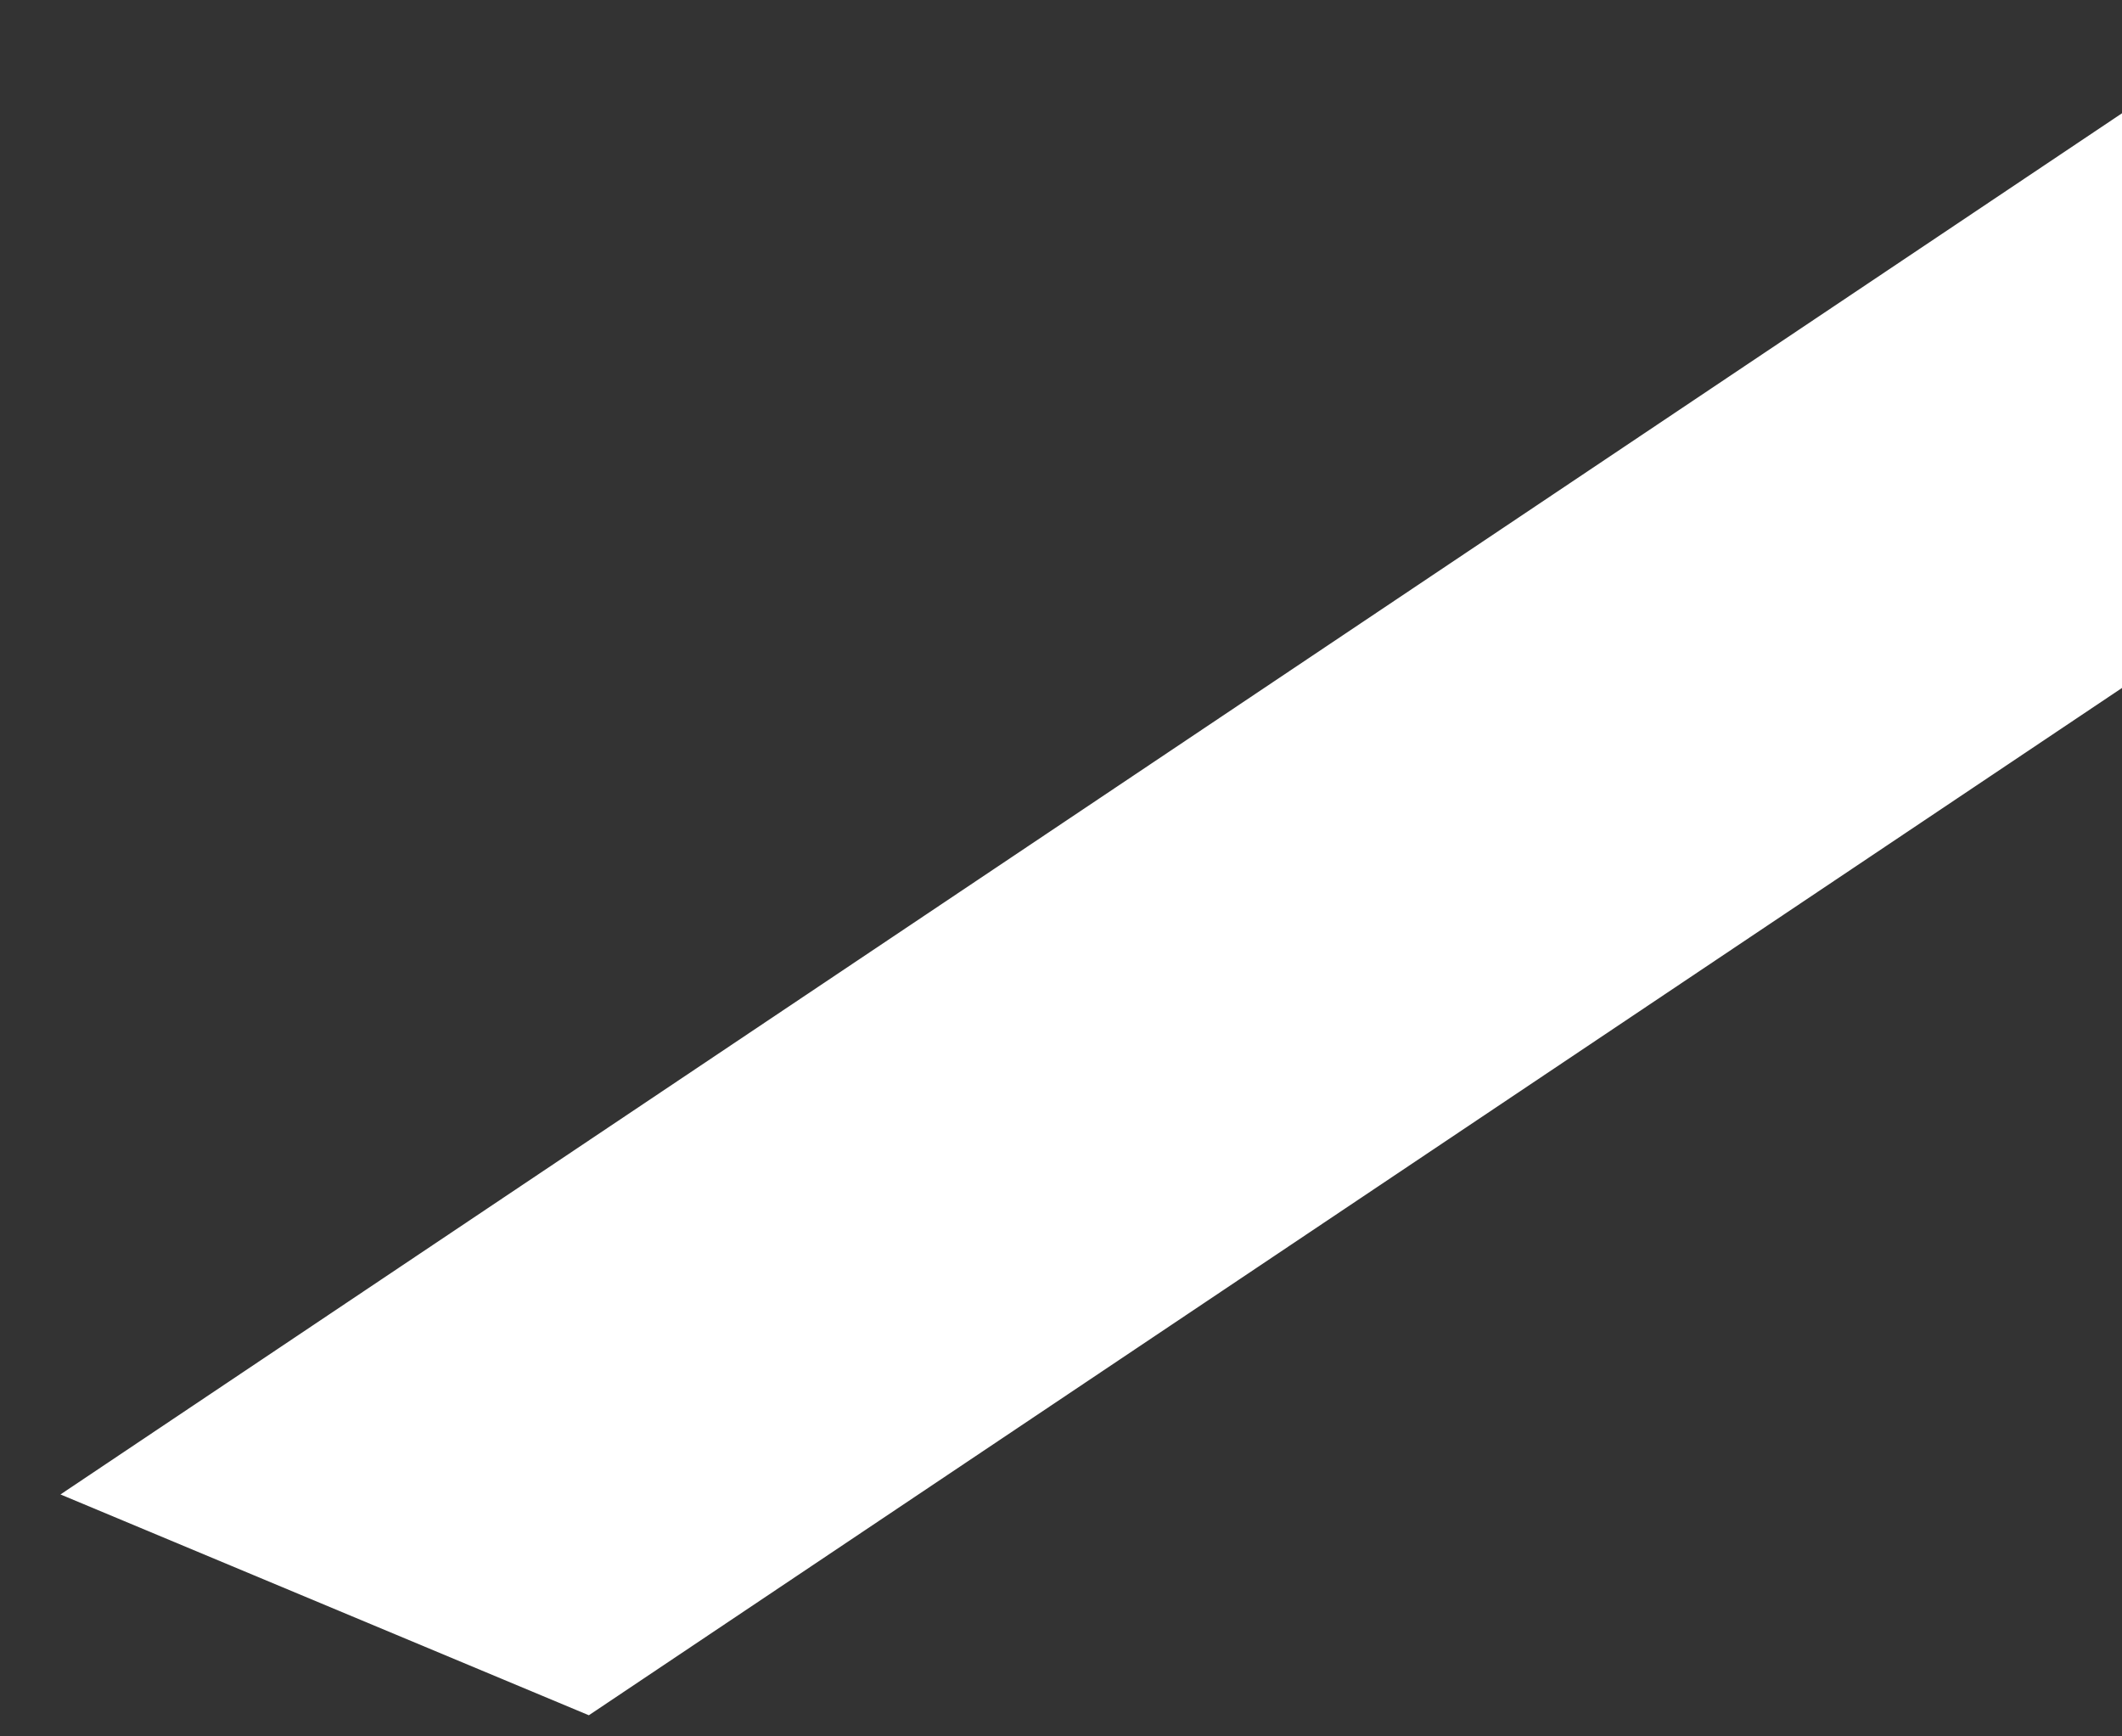 <?xml version="1.0" encoding="UTF-8" standalone="no"?><svg width='22' height='18' viewBox='0 0 22 18' fill='none' xmlns='http://www.w3.org/2000/svg'>
<rect x="0" y="0" width="22" height="18" fill="#333333" stroke="none"/>
<path d='M23.999 -0.165H28.61V2.703L6.105 17.781L0.627 15.492L23.999 -0.165Z' fill='white'/>
</svg>
